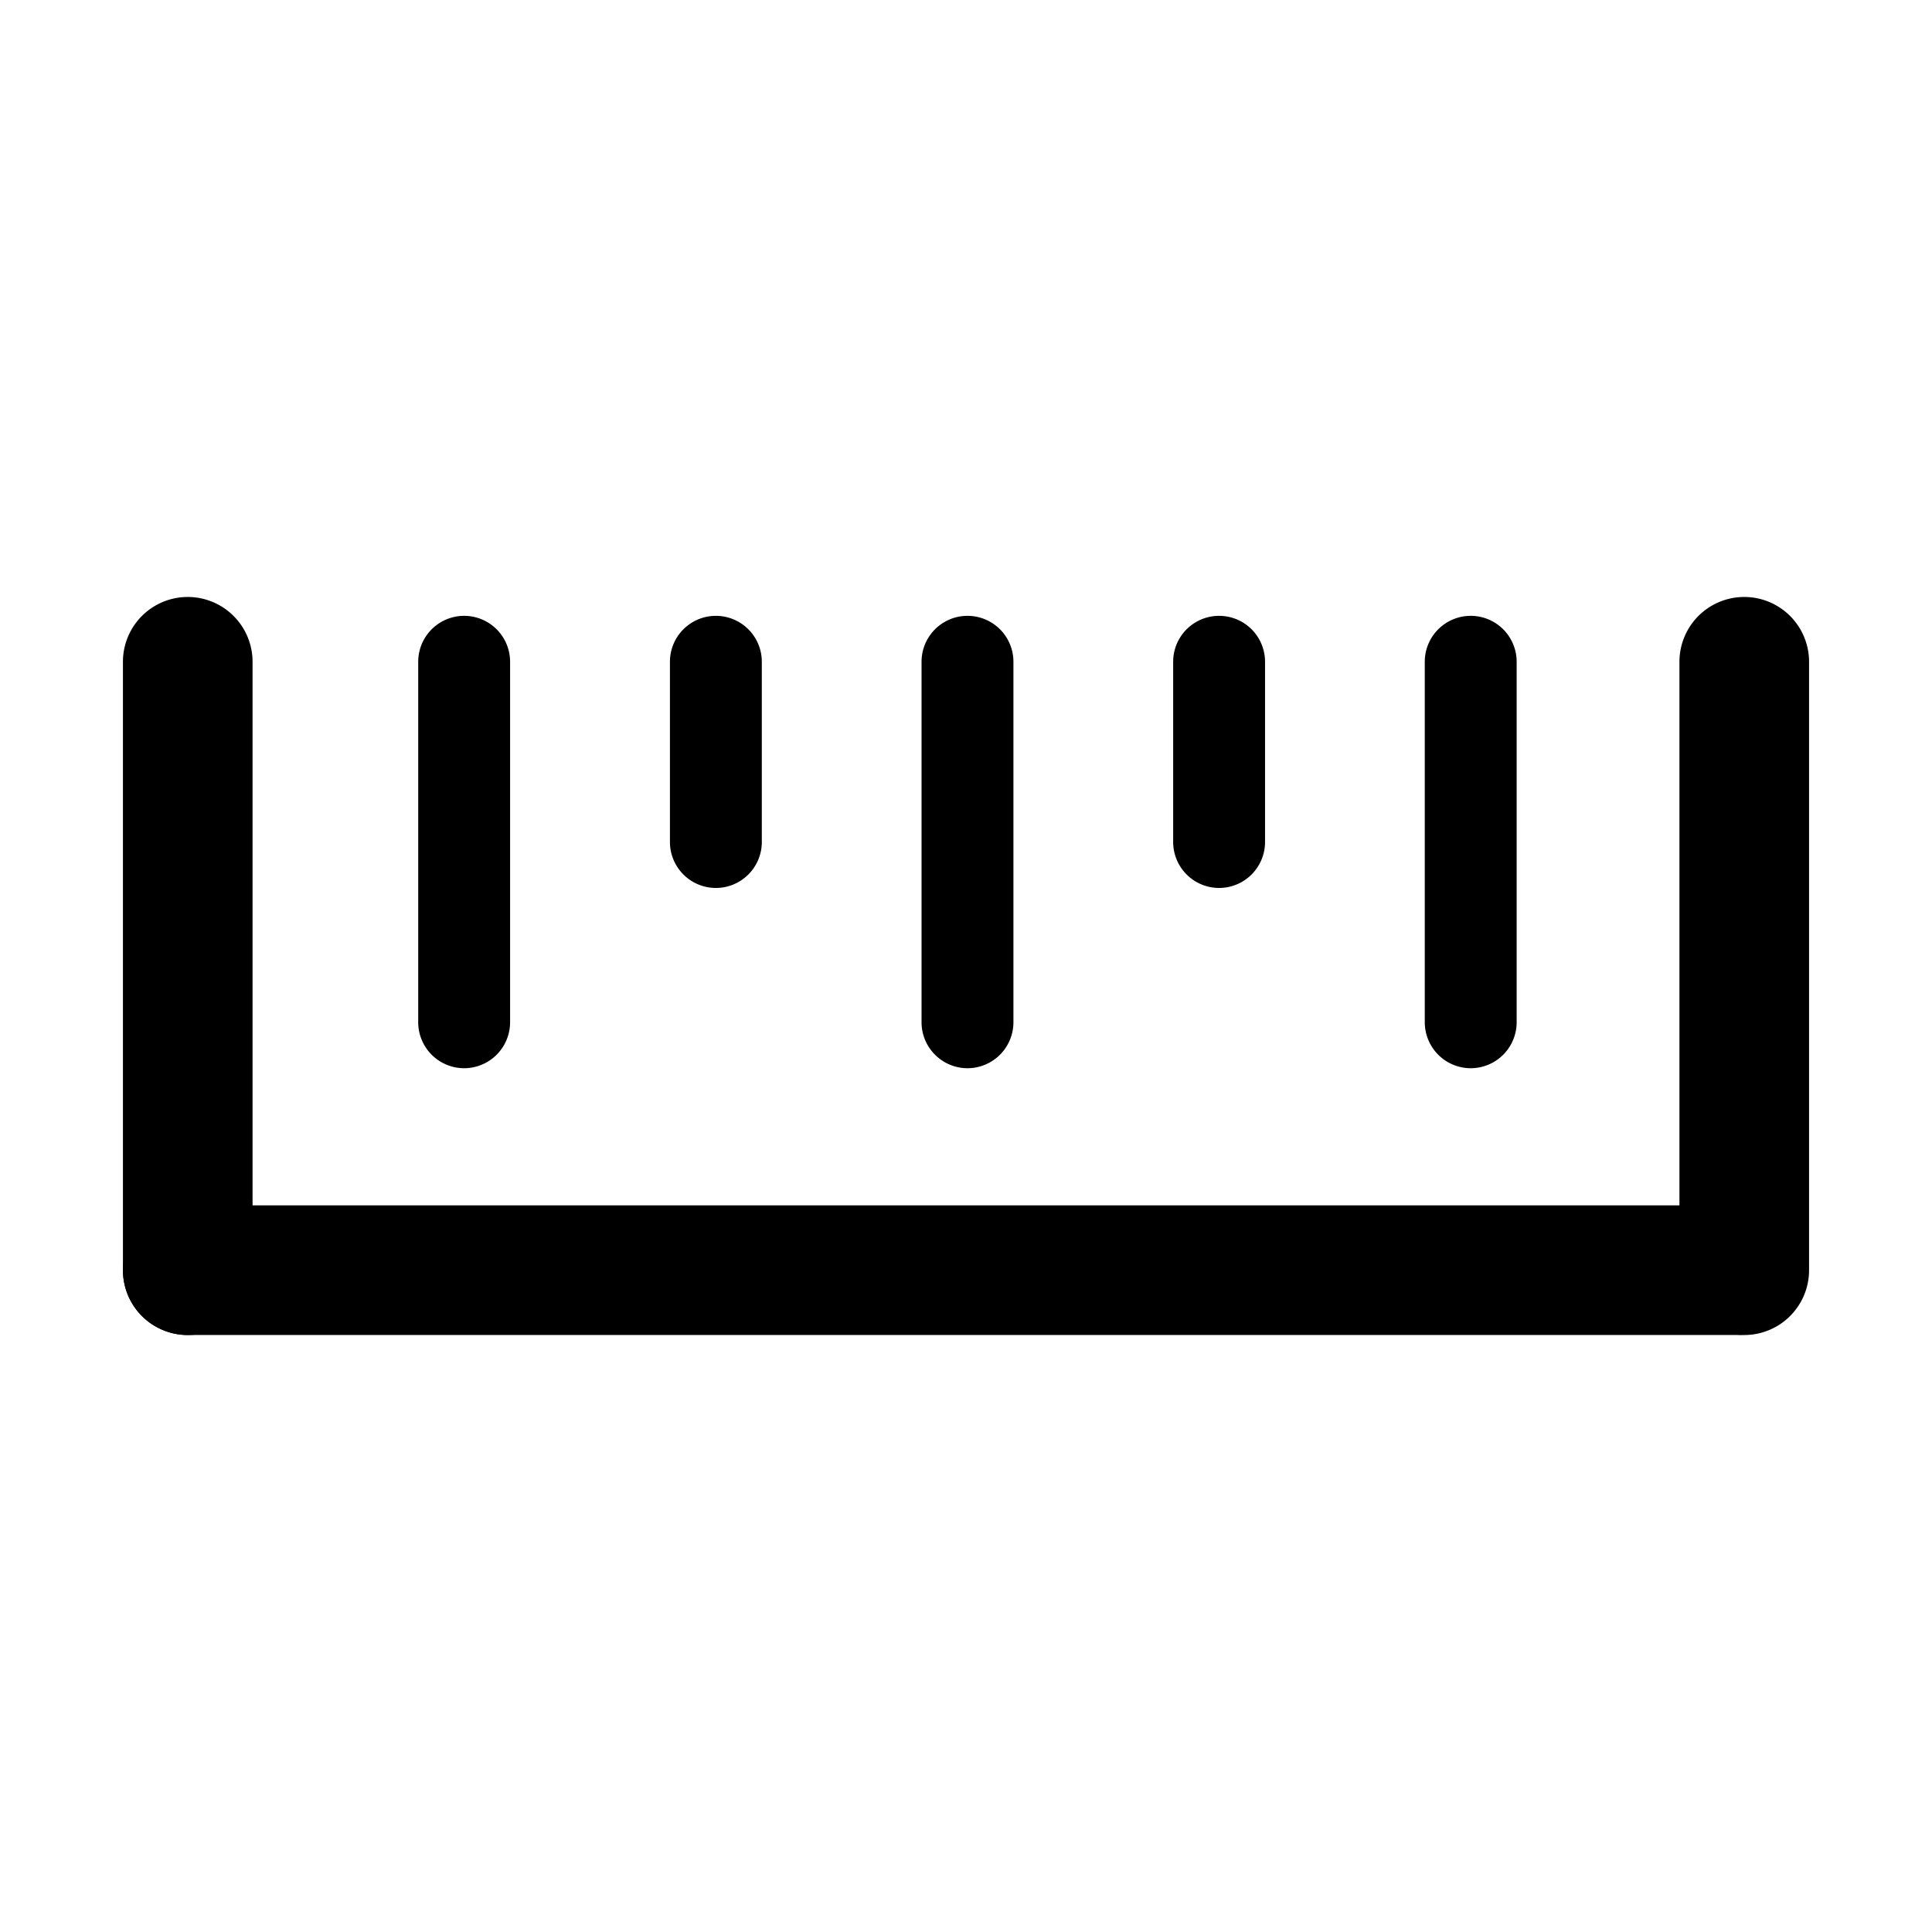 <svg id="Layer_1" data-name="Layer 1" xmlns="http://www.w3.org/2000/svg" viewBox="0 0 512 512"><title>plate-distance</title><path d="M32.58,336.62V175.38a17.17,17.17,0,0,1,34.35,0V336.62a17.17,17.17,0,0,1-34.35,0Z"/><path d="M445.07,336.62V175.38a17.17,17.17,0,0,1,34.35,0V336.62a17.17,17.17,0,0,1-34.35,0Z"/><path d="M123,283.09a12.19,12.19,0,0,1-12.17-12.17V175.38a12.17,12.17,0,0,1,24.35,0v95.53A12.19,12.19,0,0,1,123,283.09Z"/><path d="M256.39,283.09a12.19,12.19,0,0,1-12.17-12.17V175.38a12.17,12.17,0,0,1,24.35,0v95.53A12.19,12.19,0,0,1,256.39,283.09Z"/><path d="M389.75,283.09a12.19,12.19,0,0,1-12.17-12.17V175.38a12.17,12.17,0,0,1,24.35,0v95.53A12.19,12.19,0,0,1,389.75,283.09Z"/><path d="M49.76,319.44H460.37a17.17,17.17,0,0,1,0,34.35H49.76a17.17,17.17,0,0,1,0-34.35Z"/><path d="M189.71,235.32a12.19,12.19,0,0,1-12.17-12.17V175.38a12.17,12.17,0,0,1,24.35,0v47.77A12.19,12.19,0,0,1,189.71,235.32Z"/><path d="M323.07,235.32a12.19,12.19,0,0,1-12.17-12.17V175.38a12.17,12.17,0,0,1,24.35,0v47.77A12.19,12.19,0,0,1,323.07,235.32Z"/></svg>